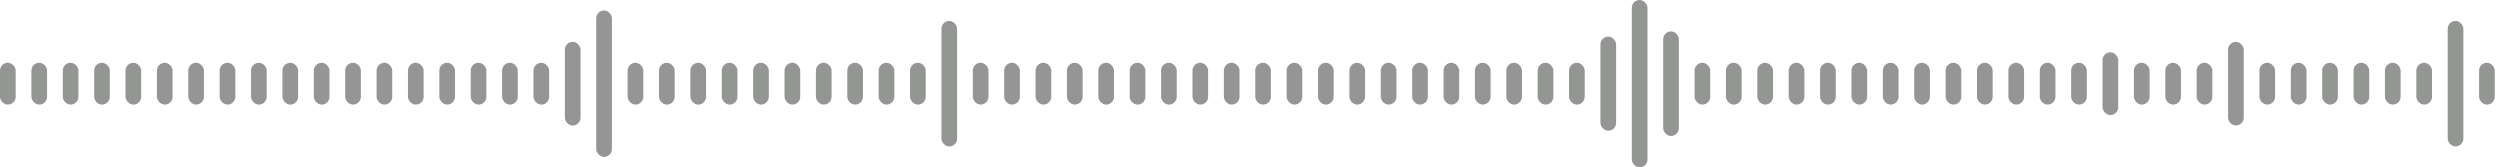 <svg width="239" height="16" viewBox="0 0 239 16" fill="none" xmlns="http://www.w3.org/2000/svg">
<rect y="6" width="1.5" height="4" rx="0.75" fill="#949694"/>
<rect x="3" y="6" width="1.5" height="4" rx="0.75" fill="#949694"/>
<rect x="6" y="6" width="1.5" height="4" rx="0.75" fill="#949694"/>
<rect x="9" y="6" width="1.5" height="4" rx="0.75" fill="#949694"/>
<rect x="12" y="6" width="1.5" height="4" rx="0.75" fill="#949694"/>
<rect x="15" y="6" width="1.5" height="4" rx="0.75" fill="#949694"/>
<rect x="18" y="6" width="1.5" height="4" rx="0.75" fill="#949694"/>
<rect x="21" y="6" width="1.5" height="4" rx="0.75" fill="#949694"/>
<rect x="24" y="6" width="1.5" height="4" rx="0.75" fill="#949694"/>
<rect x="27" y="6" width="1.5" height="4" rx="0.75" fill="#949694"/>
<rect x="30" y="6" width="1.5" height="4" rx="0.75" fill="#949694"/>
<rect x="33" y="6" width="1.5" height="4" rx="0.75" fill="#949694"/>
<rect x="36" y="6" width="1.5" height="4" rx="0.75" fill="#949694"/>
<rect x="39" y="6" width="1.5" height="4" rx="0.75" fill="#949694"/>
<rect x="42" y="6" width="1.5" height="4" rx="0.75" fill="#949694"/>
<rect x="45" y="6" width="1.5" height="4" rx="0.75" fill="#949694"/>
<rect x="48" y="6" width="1.5" height="4" rx="0.75" fill="#949694"/>
<rect x="51" y="6" width="1.5" height="4" rx="0.75" fill="#949694"/>
<rect x="54" y="4" width="1.5" height="8" rx="0.75" fill="#949694"/>
<rect x="57" y="1" width="1.5" height="14" rx="0.75" fill="#949694"/>
<rect x="60" y="6" width="1.5" height="4" rx="0.75" fill="#949694"/>
<rect x="63" y="6" width="1.5" height="4" rx="0.75" fill="#949694"/>
<rect x="66" y="6" width="1.5" height="4" rx="0.75" fill="#949694"/>
<rect x="69" y="6" width="1.5" height="4" rx="0.75" fill="#949694"/>
<rect x="72" y="6" width="1.5" height="4" rx="0.75" fill="#949694"/>
<rect x="75" y="6" width="1.5" height="4" rx="0.75" fill="#949694"/>
<rect x="78" y="6" width="1.5" height="4" rx="0.75" fill="#949694"/>
<rect x="81" y="6" width="1.5" height="4" rx="0.75" fill="#949694"/>
<rect x="84" y="6" width="1.5" height="4" rx="0.75" fill="#949694"/>
<rect x="87" y="6" width="1.5" height="4" rx="0.75" fill="#949694"/>
<rect x="90" y="2" width="1.5" height="12" rx="0.75" fill="#949694"/>
<rect x="93" y="6" width="1.5" height="4" rx="0.75" fill="#949694"/>
<rect x="96" y="6" width="1.5" height="4" rx="0.75" fill="#949694"/>
<rect x="99" y="6" width="1.5" height="4" rx="0.75" fill="#949694"/>
<rect x="102" y="6" width="1.5" height="4" rx="0.75" fill="#949694"/>
<rect x="105" y="6" width="1.5" height="4" rx="0.75" fill="#949694"/>
<rect x="108" y="6" width="1.5" height="4" rx="0.75" fill="#949694"/>
<rect x="111" y="6" width="1.5" height="4" rx="0.75" fill="#949694"/>
<rect x="114" y="6" width="1.5" height="4" rx="0.75" fill="#949694"/>
<rect x="117" y="6" width="1.5" height="4" rx="0.75" fill="#949694"/>
<rect x="120" y="6" width="1.5" height="4" rx="0.75" fill="#949694"/>
<rect x="123" y="6" width="1.5" height="4" rx="0.75" fill="#949694"/>
<rect x="126" y="6" width="1.5" height="4" rx="0.75" fill="#949694"/>
<rect x="129" y="6" width="1.5" height="4" rx="0.75" fill="#949694"/>
<rect x="132" y="6" width="1.5" height="4" rx="0.75" fill="#949694"/>
<rect x="135" y="6" width="1.5" height="4" rx="0.75" fill="#949694"/>
<rect x="138" y="6" width="1.5" height="4" rx="0.75" fill="#949694"/>
<rect x="141" y="6" width="1.5" height="4" rx="0.75" fill="#949694"/>
<rect x="144" y="6" width="1.5" height="4" rx="0.75" fill="#949694"/>
<rect x="147" y="6" width="1.5" height="4" rx="0.75" fill="#949694"/>
<rect x="150" y="6" width="1.5" height="4" rx="0.75" fill="#949694"/>
<rect x="153" y="3.5" width="1.5" height="9" rx="0.75" fill="#949694"/>
<rect x="156" width="1.5" height="16" rx="0.75" fill="#949694"/>
<rect x="159" y="3" width="1.5" height="10" rx="0.75" fill="#949694"/>
<rect x="162" y="6" width="1.5" height="4" rx="0.75" fill="#949694"/>
<rect x="165" y="6" width="1.5" height="4" rx="0.75" fill="#949694"/>
<rect x="168" y="6" width="1.5" height="4" rx="0.75" fill="#949694"/>
<rect x="171" y="6" width="1.5" height="4" rx="0.75" fill="#949694"/>
<rect x="174" y="6" width="1.5" height="4" rx="0.75" fill="#949694"/>
<rect x="177" y="6" width="1.5" height="4" rx="0.75" fill="#949694"/>
<rect x="180" y="6" width="1.5" height="4" rx="0.75" fill="#949694"/>
<rect x="183" y="6" width="1.5" height="4" rx="0.75" fill="#949694"/>
<rect x="186" y="6" width="1.5" height="4" rx="0.75" fill="#949694"/>
<rect x="189" y="6" width="1.5" height="4" rx="0.75" fill="#949694"/>
<rect x="192" y="6" width="1.5" height="4" rx="0.75" fill="#949694"/>
<rect x="195" y="6" width="1.5" height="4" rx="0.75" fill="#949694"/>
<rect x="198" y="6" width="1.5" height="4" rx="0.75" fill="#949694"/>
<rect x="201" y="5" width="1.5" height="6" rx="0.75" fill="#949694"/>
<rect x="204" y="6" width="1.5" height="4" rx="0.75" fill="#949694"/>
<rect x="207" y="6" width="1.5" height="4" rx="0.75" fill="#949694"/>
<rect x="210" y="6" width="1.5" height="4" rx="0.75" fill="#949694"/>
<rect x="213" y="4" width="1.5" height="8" rx="0.75" fill="#949694"/>
<rect x="216" y="6" width="1.5" height="4" rx="0.75" fill="#949694"/>
<rect x="219" y="6" width="1.5" height="4" rx="0.75" fill="#949694"/>
<rect x="222" y="6" width="1.5" height="4" rx="0.75" fill="#949694"/>
<rect x="225" y="6" width="1.5" height="4" rx="0.75" fill="#949694"/>
<rect x="228" y="6" width="1.5" height="4" rx="0.75" fill="#949694"/>
<rect x="231" y="6" width="1.5" height="4" rx="0.75" fill="#949694"/>
<rect x="234" y="2" width="1.5" height="12" rx="0.75" fill="#949694"/>
<rect x="237" y="6" width="1.5" height="4" rx="0.75" fill="#949694"/>
</svg>
